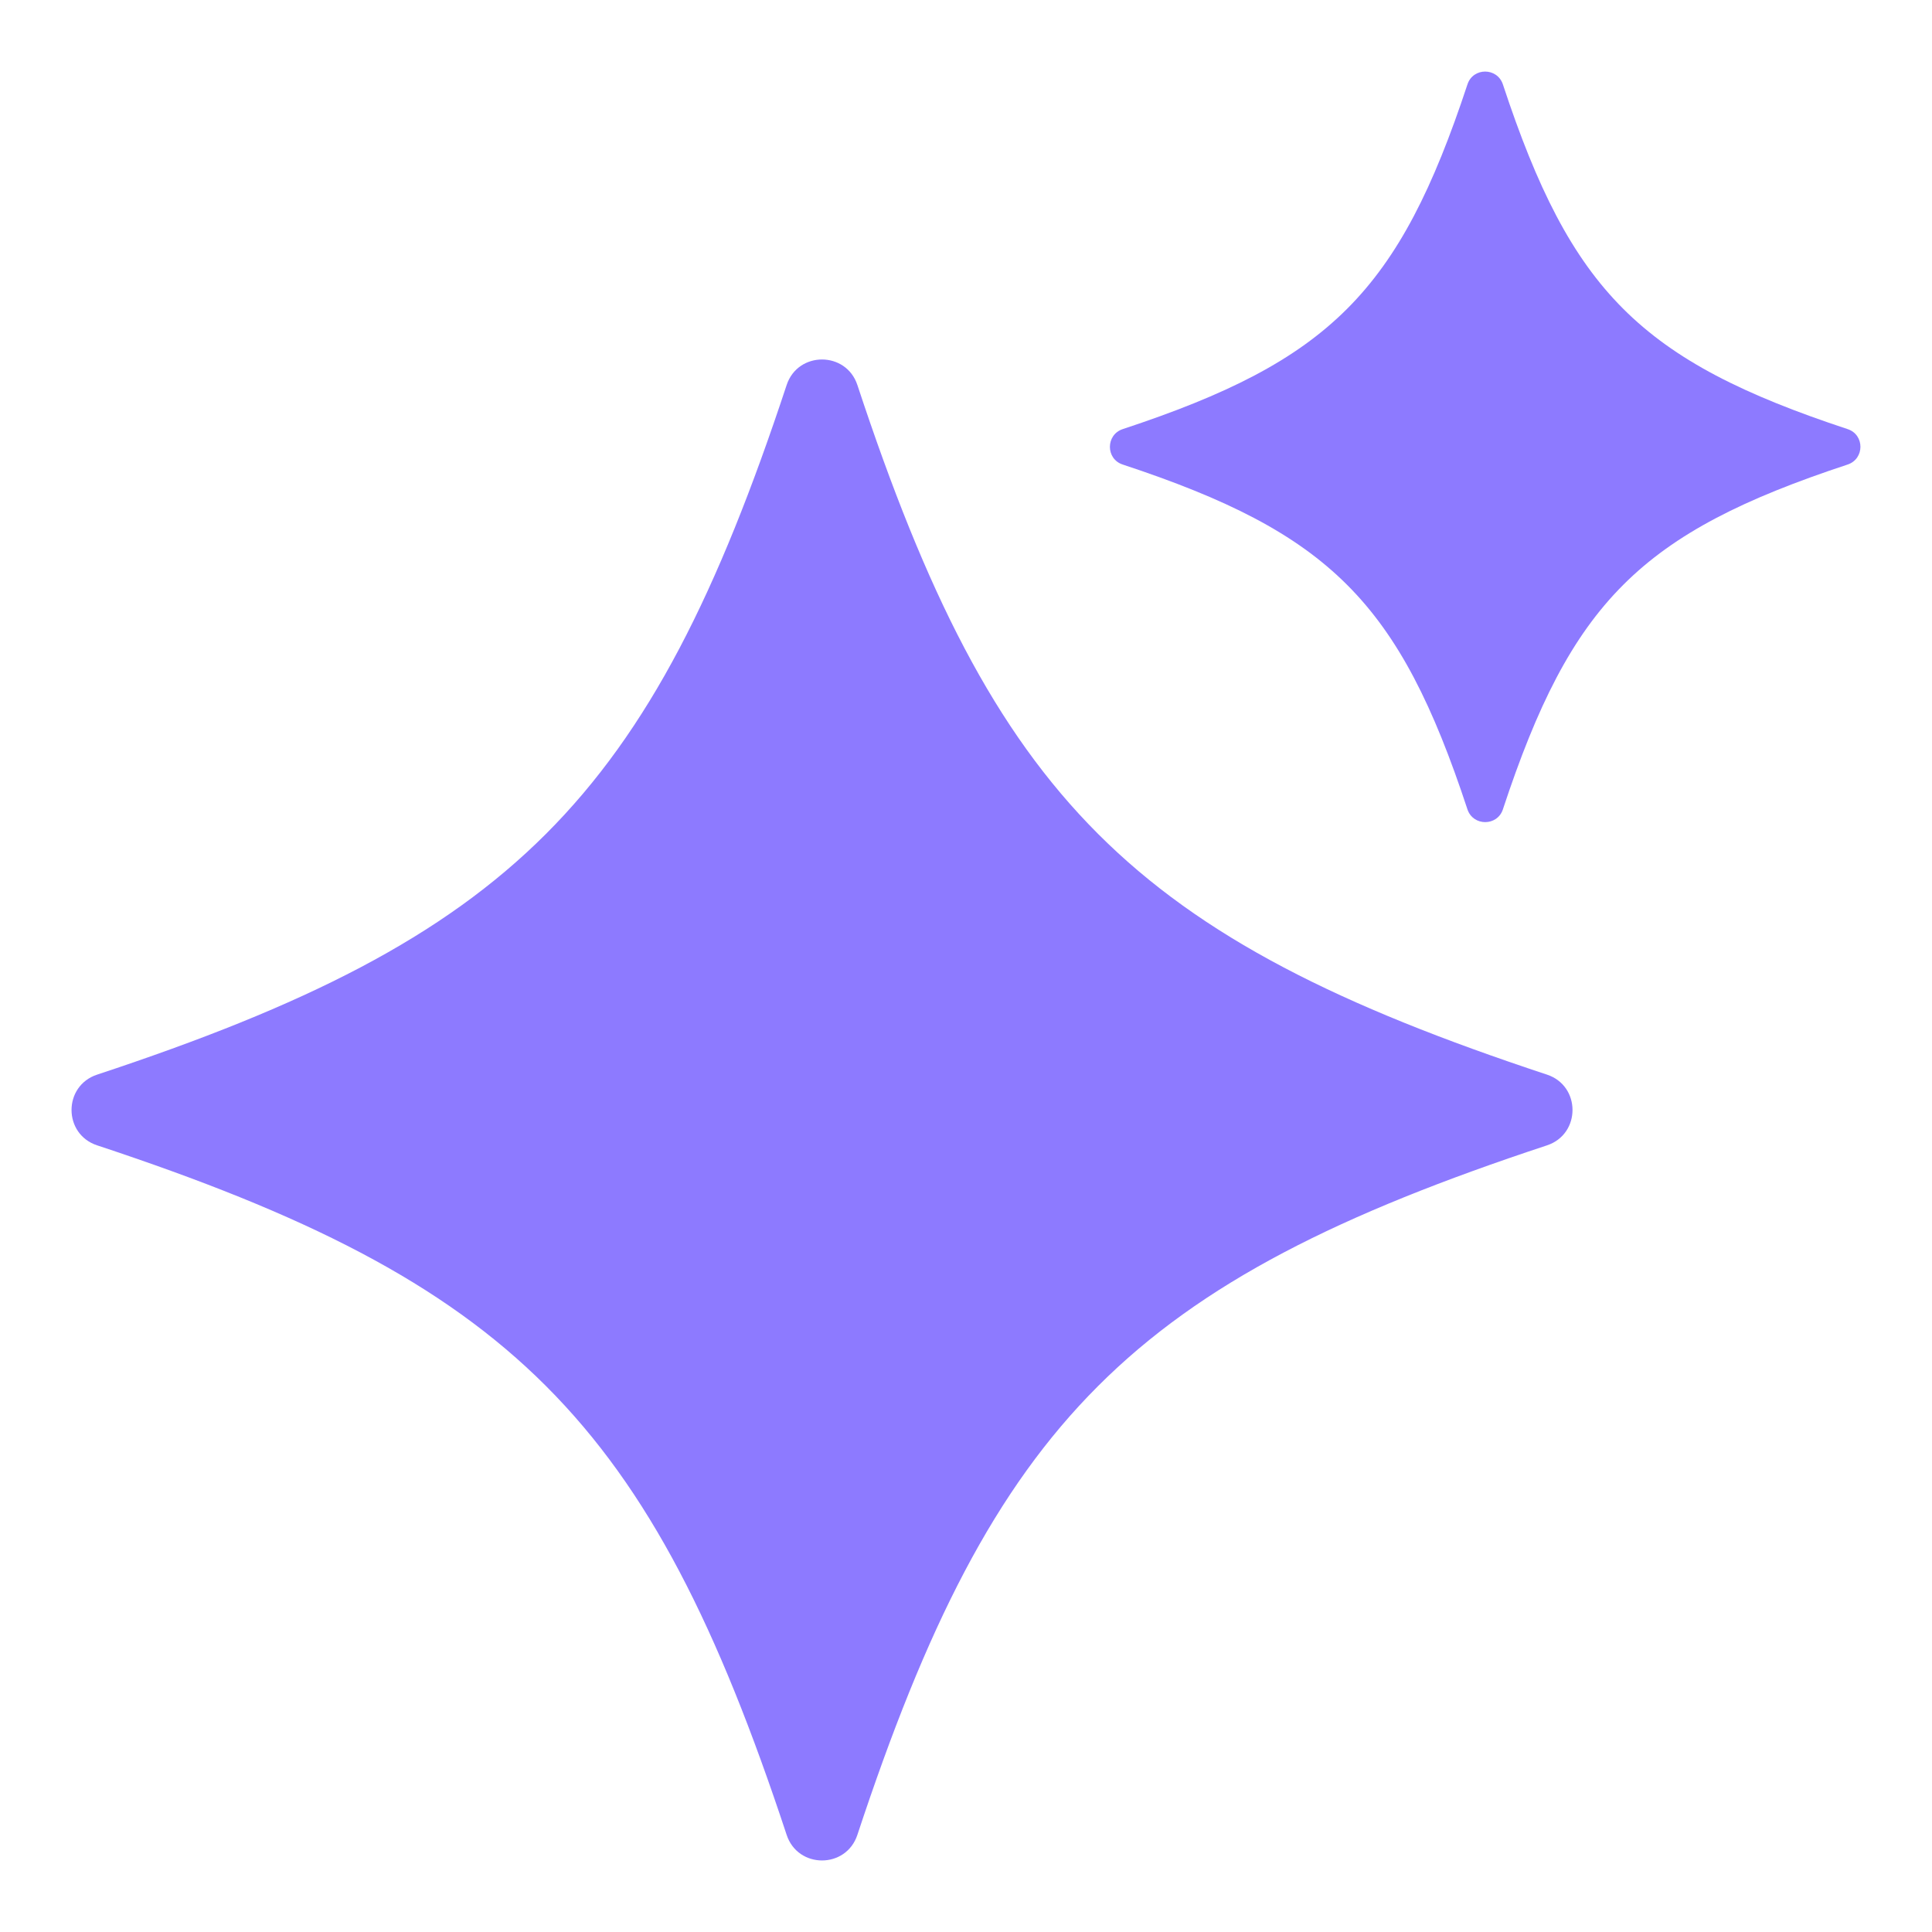 
<svg width="18" height="18" viewBox="0 0 18 18" fill="none" xmlns="http://www.w3.org/2000/svg">
<path d="M14.413 10.671C10.551 11.947 9.264 13.233 7.988 17.095C7.883 17.413 7.434 17.413 7.329 17.095C6.053 13.233 4.767 11.947 0.905 10.671C0.587 10.566 0.587 10.117 0.905 10.012C4.767 8.736 6.053 7.449 7.329 3.587C7.434 3.27 7.883 3.27 7.988 3.587C9.264 7.45 10.551 8.736 14.413 10.012C14.73 10.117 14.73 10.566 14.413 10.671Z" fill="#8D7AFF"/>
<path d="M17.214 4.328C15.284 4.965 14.64 5.609 14.002 7.541C13.95 7.699 13.725 7.699 13.672 7.541C13.035 5.61 12.391 4.966 10.46 4.328C10.301 4.276 10.301 4.051 10.46 3.998C12.39 3.361 13.034 2.717 13.672 0.786C13.724 0.627 13.949 0.627 14.002 0.786C14.639 2.716 15.283 3.36 17.214 3.998C17.373 4.05 17.373 4.275 17.214 4.328Z" fill="#8D7AFF"/>
</svg>
